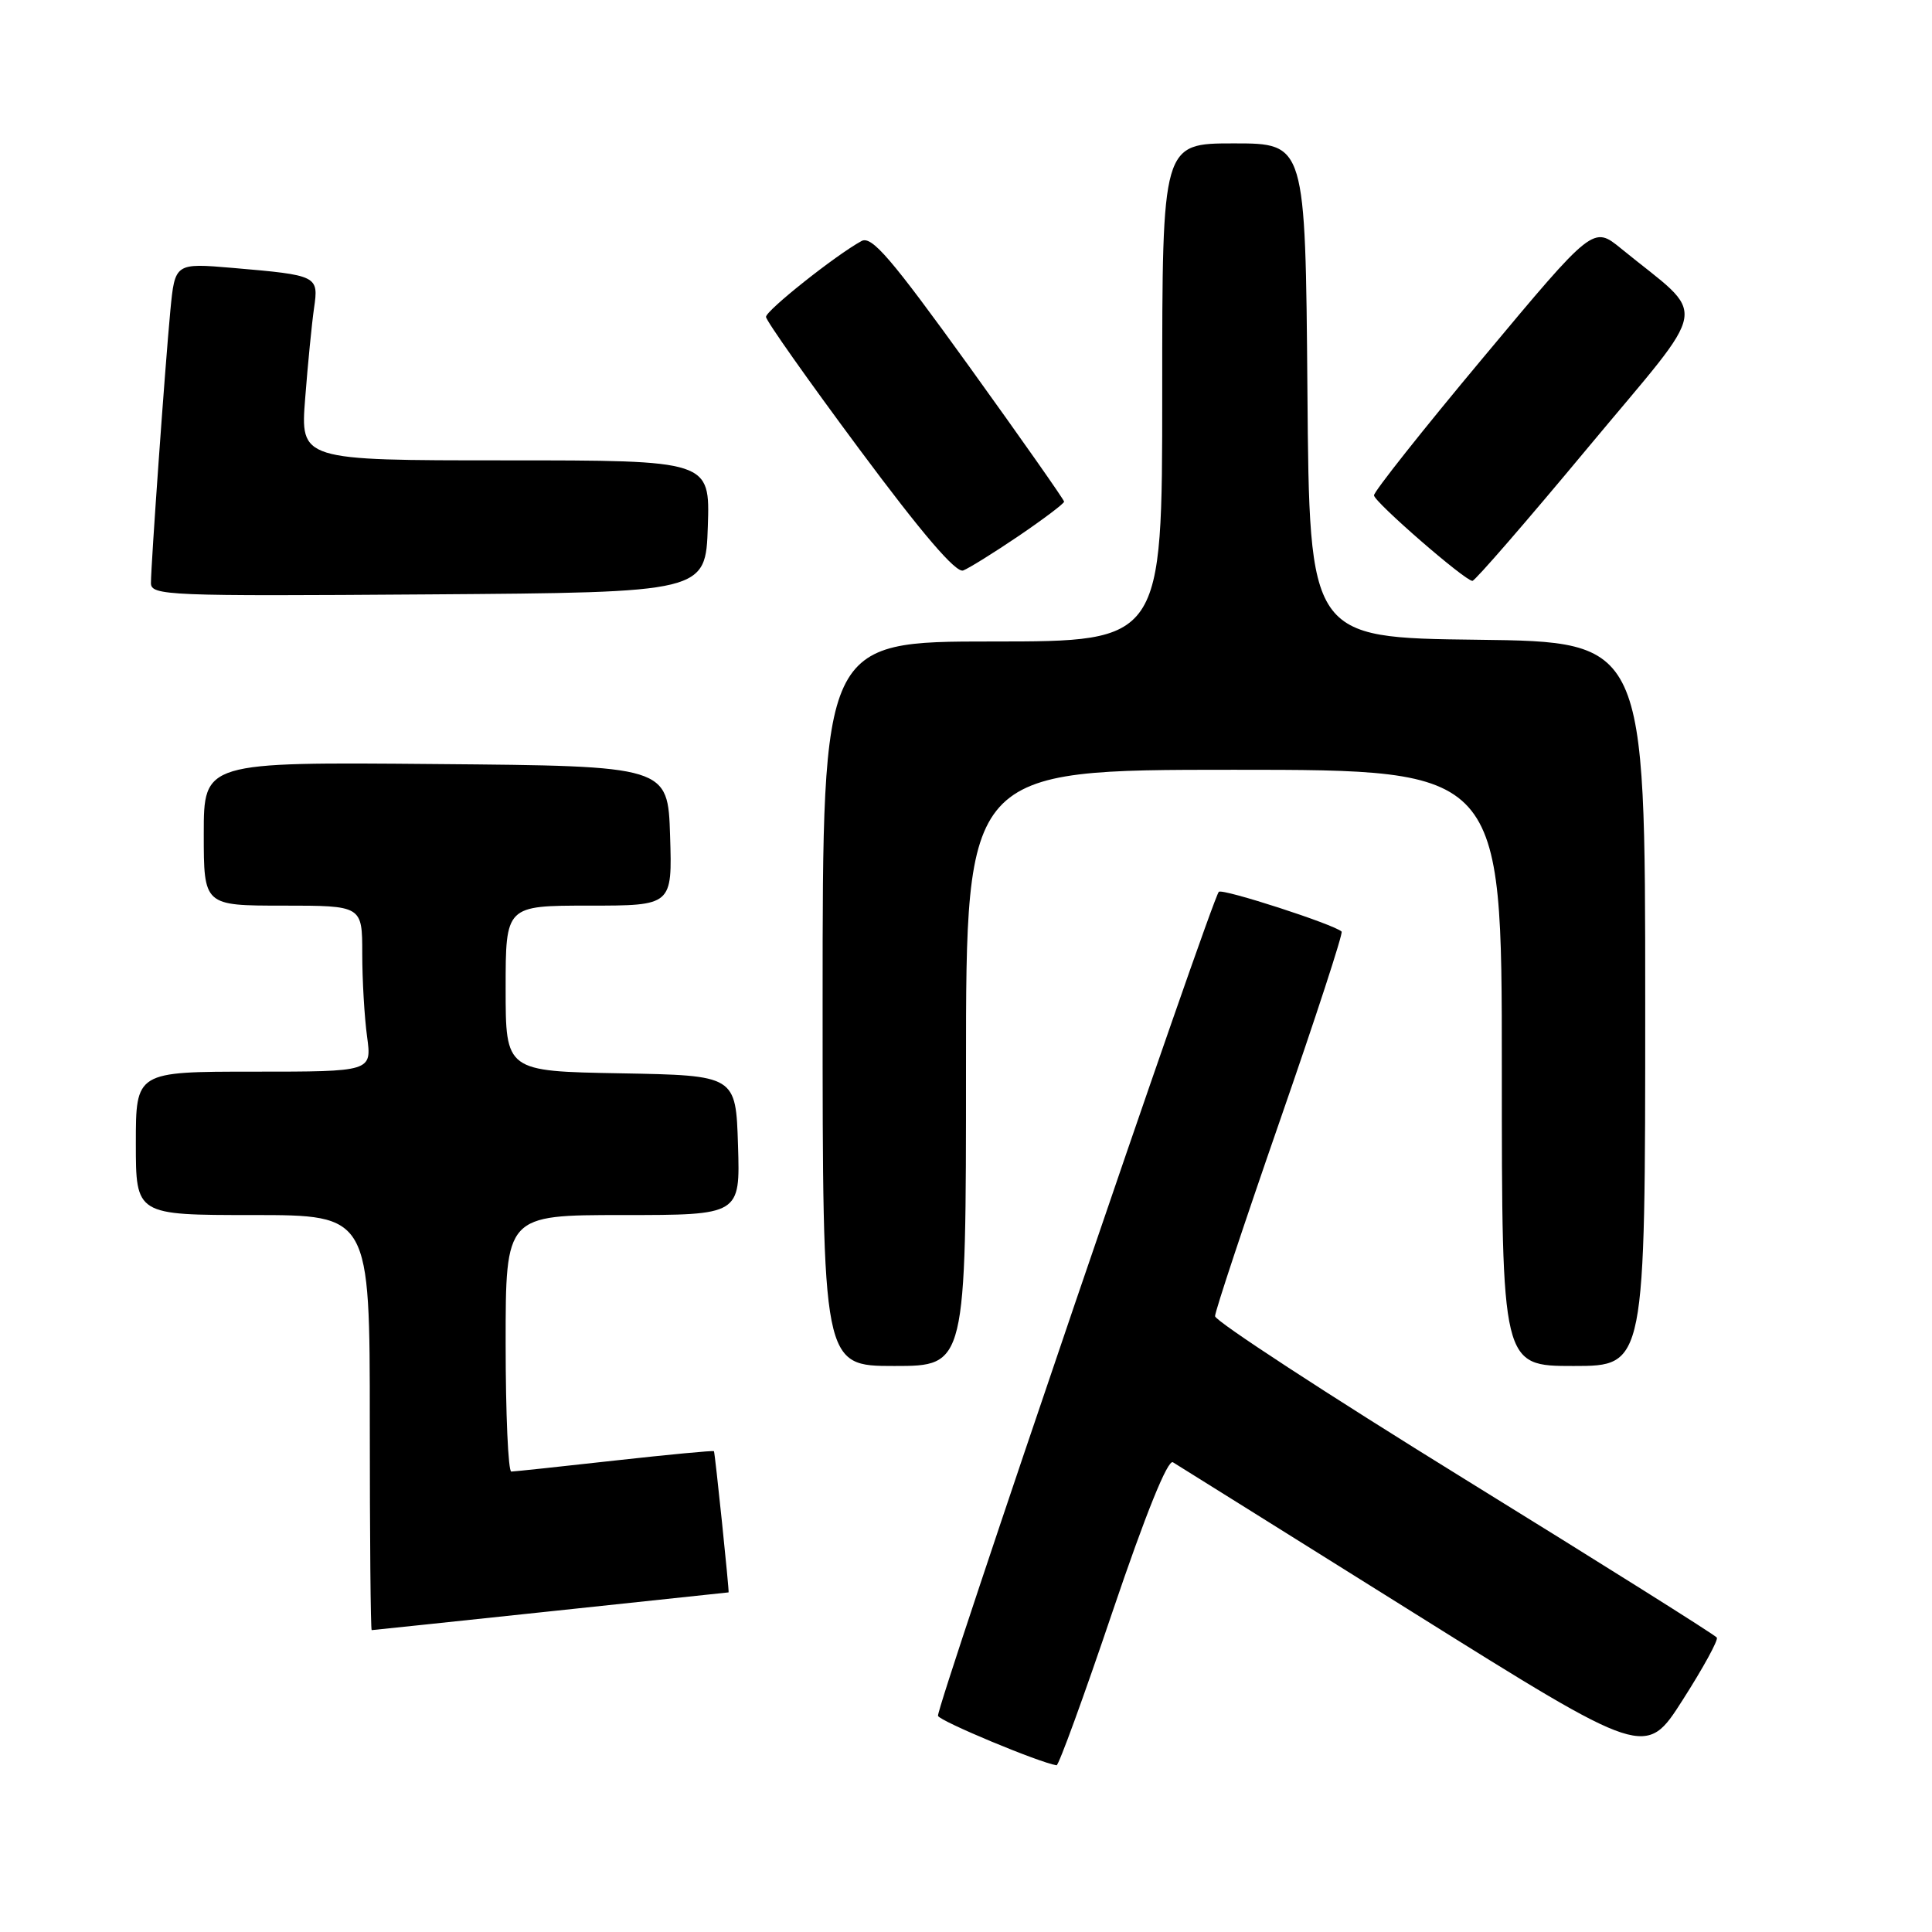 <?xml version="1.0" encoding="UTF-8" standalone="no"?>
<!DOCTYPE svg PUBLIC "-//W3C//DTD SVG 1.1//EN" "http://www.w3.org/Graphics/SVG/1.1/DTD/svg11.dtd" >
<svg xmlns="http://www.w3.org/2000/svg" xmlns:xlink="http://www.w3.org/1999/xlink" version="1.1" viewBox="0 0 256 256">
 <g >
 <path fill="currentColor"
d=" M 147.42 213.54 C 151.83 200.52 154.74 193.34 155.42 193.76 C 156.02 194.12 170.35 203.09 187.28 213.68 C 218.06 232.94 218.06 232.94 222.96 225.26 C 225.66 221.04 227.70 217.32 227.49 216.99 C 227.29 216.66 212.25 207.21 194.06 195.98 C 175.88 184.75 161.00 175.04 161.00 174.40 C 161.00 173.76 164.86 162.12 169.58 148.53 C 174.30 134.94 177.99 123.65 177.77 123.44 C 176.84 122.51 161.97 117.69 161.50 118.17 C 160.55 119.12 123.98 226.43 124.29 227.36 C 124.52 228.06 137.74 233.57 140.00 233.91 C 140.28 233.95 143.62 224.79 147.42 213.54 Z  M 73.00 213.50 C 85.93 212.13 96.52 211.00 96.54 211.00 C 96.66 211.00 94.74 192.46 94.60 192.29 C 94.50 192.18 88.59 192.74 81.46 193.53 C 74.33 194.33 68.16 194.98 67.75 194.99 C 67.34 195.00 67.00 187.35 67.00 178.00 C 67.00 161.00 67.00 161.00 82.54 161.00 C 98.08 161.00 98.08 161.00 97.79 151.75 C 97.50 142.50 97.50 142.50 82.25 142.22 C 67.00 141.95 67.00 141.95 67.00 130.97 C 67.00 120.00 67.00 120.00 78.04 120.00 C 89.08 120.00 89.08 120.00 88.79 110.75 C 88.50 101.50 88.50 101.50 57.75 101.24 C 27.00 100.97 27.00 100.97 27.00 110.49 C 27.00 120.00 27.00 120.00 37.50 120.00 C 48.00 120.00 48.00 120.00 48.00 126.36 C 48.00 129.86 48.29 134.81 48.64 137.36 C 49.27 142.00 49.27 142.00 33.64 142.00 C 18.00 142.00 18.00 142.00 18.00 151.50 C 18.00 161.00 18.00 161.00 33.50 161.00 C 49.00 161.00 49.00 161.00 49.00 188.50 C 49.00 203.62 49.11 216.00 49.25 216.00 C 49.39 216.00 60.07 214.87 73.00 213.50 Z  M 128.00 141.50 C 128.00 102.00 128.00 102.00 163.50 102.00 C 199.00 102.00 199.00 102.00 199.00 141.50 C 199.00 181.00 199.00 181.00 208.50 181.00 C 218.00 181.00 218.00 181.00 218.00 133.02 C 218.00 85.04 218.00 85.04 195.75 84.77 C 173.50 84.50 173.50 84.50 173.24 51.75 C 172.97 19.00 172.97 19.00 163.49 19.00 C 154.00 19.00 154.00 19.00 154.00 52.00 C 154.00 85.00 154.00 85.00 131.50 85.00 C 109.00 85.00 109.00 85.00 109.00 133.00 C 109.00 181.00 109.00 181.00 118.50 181.00 C 128.00 181.00 128.00 181.00 128.00 141.50 Z  M 93.79 69.75 C 94.08 61.00 94.08 61.00 66.93 61.00 C 39.79 61.00 39.79 61.00 40.44 52.75 C 40.79 48.21 41.32 42.85 41.61 40.84 C 42.24 36.53 42.11 36.47 30.84 35.50 C 23.18 34.85 23.18 34.85 22.57 41.17 C 21.87 48.60 20.01 74.71 20.00 77.26 C 20.00 78.92 22.22 79.01 56.75 78.76 C 93.50 78.50 93.50 78.50 93.79 69.75 Z  M 210.43 59.29 C 226.92 39.48 226.43 42.43 214.81 32.94 C 211.11 29.92 211.11 29.92 196.56 47.35 C 188.55 56.93 182.03 65.16 182.06 65.64 C 182.13 66.54 194.06 76.92 195.10 76.97 C 195.43 76.99 202.33 69.03 210.43 59.29 Z  M 135.02 70.99 C 138.31 68.75 141.00 66.72 141.00 66.47 C 141.00 66.23 135.33 58.15 128.40 48.53 C 118.04 34.16 115.50 31.20 114.15 31.94 C 110.70 33.83 101.50 41.14 101.50 41.99 C 101.50 42.48 107.06 50.36 113.86 59.51 C 122.19 70.72 126.67 75.96 127.63 75.59 C 128.40 75.29 131.73 73.22 135.02 70.99 Z "/>
</g>
</svg>